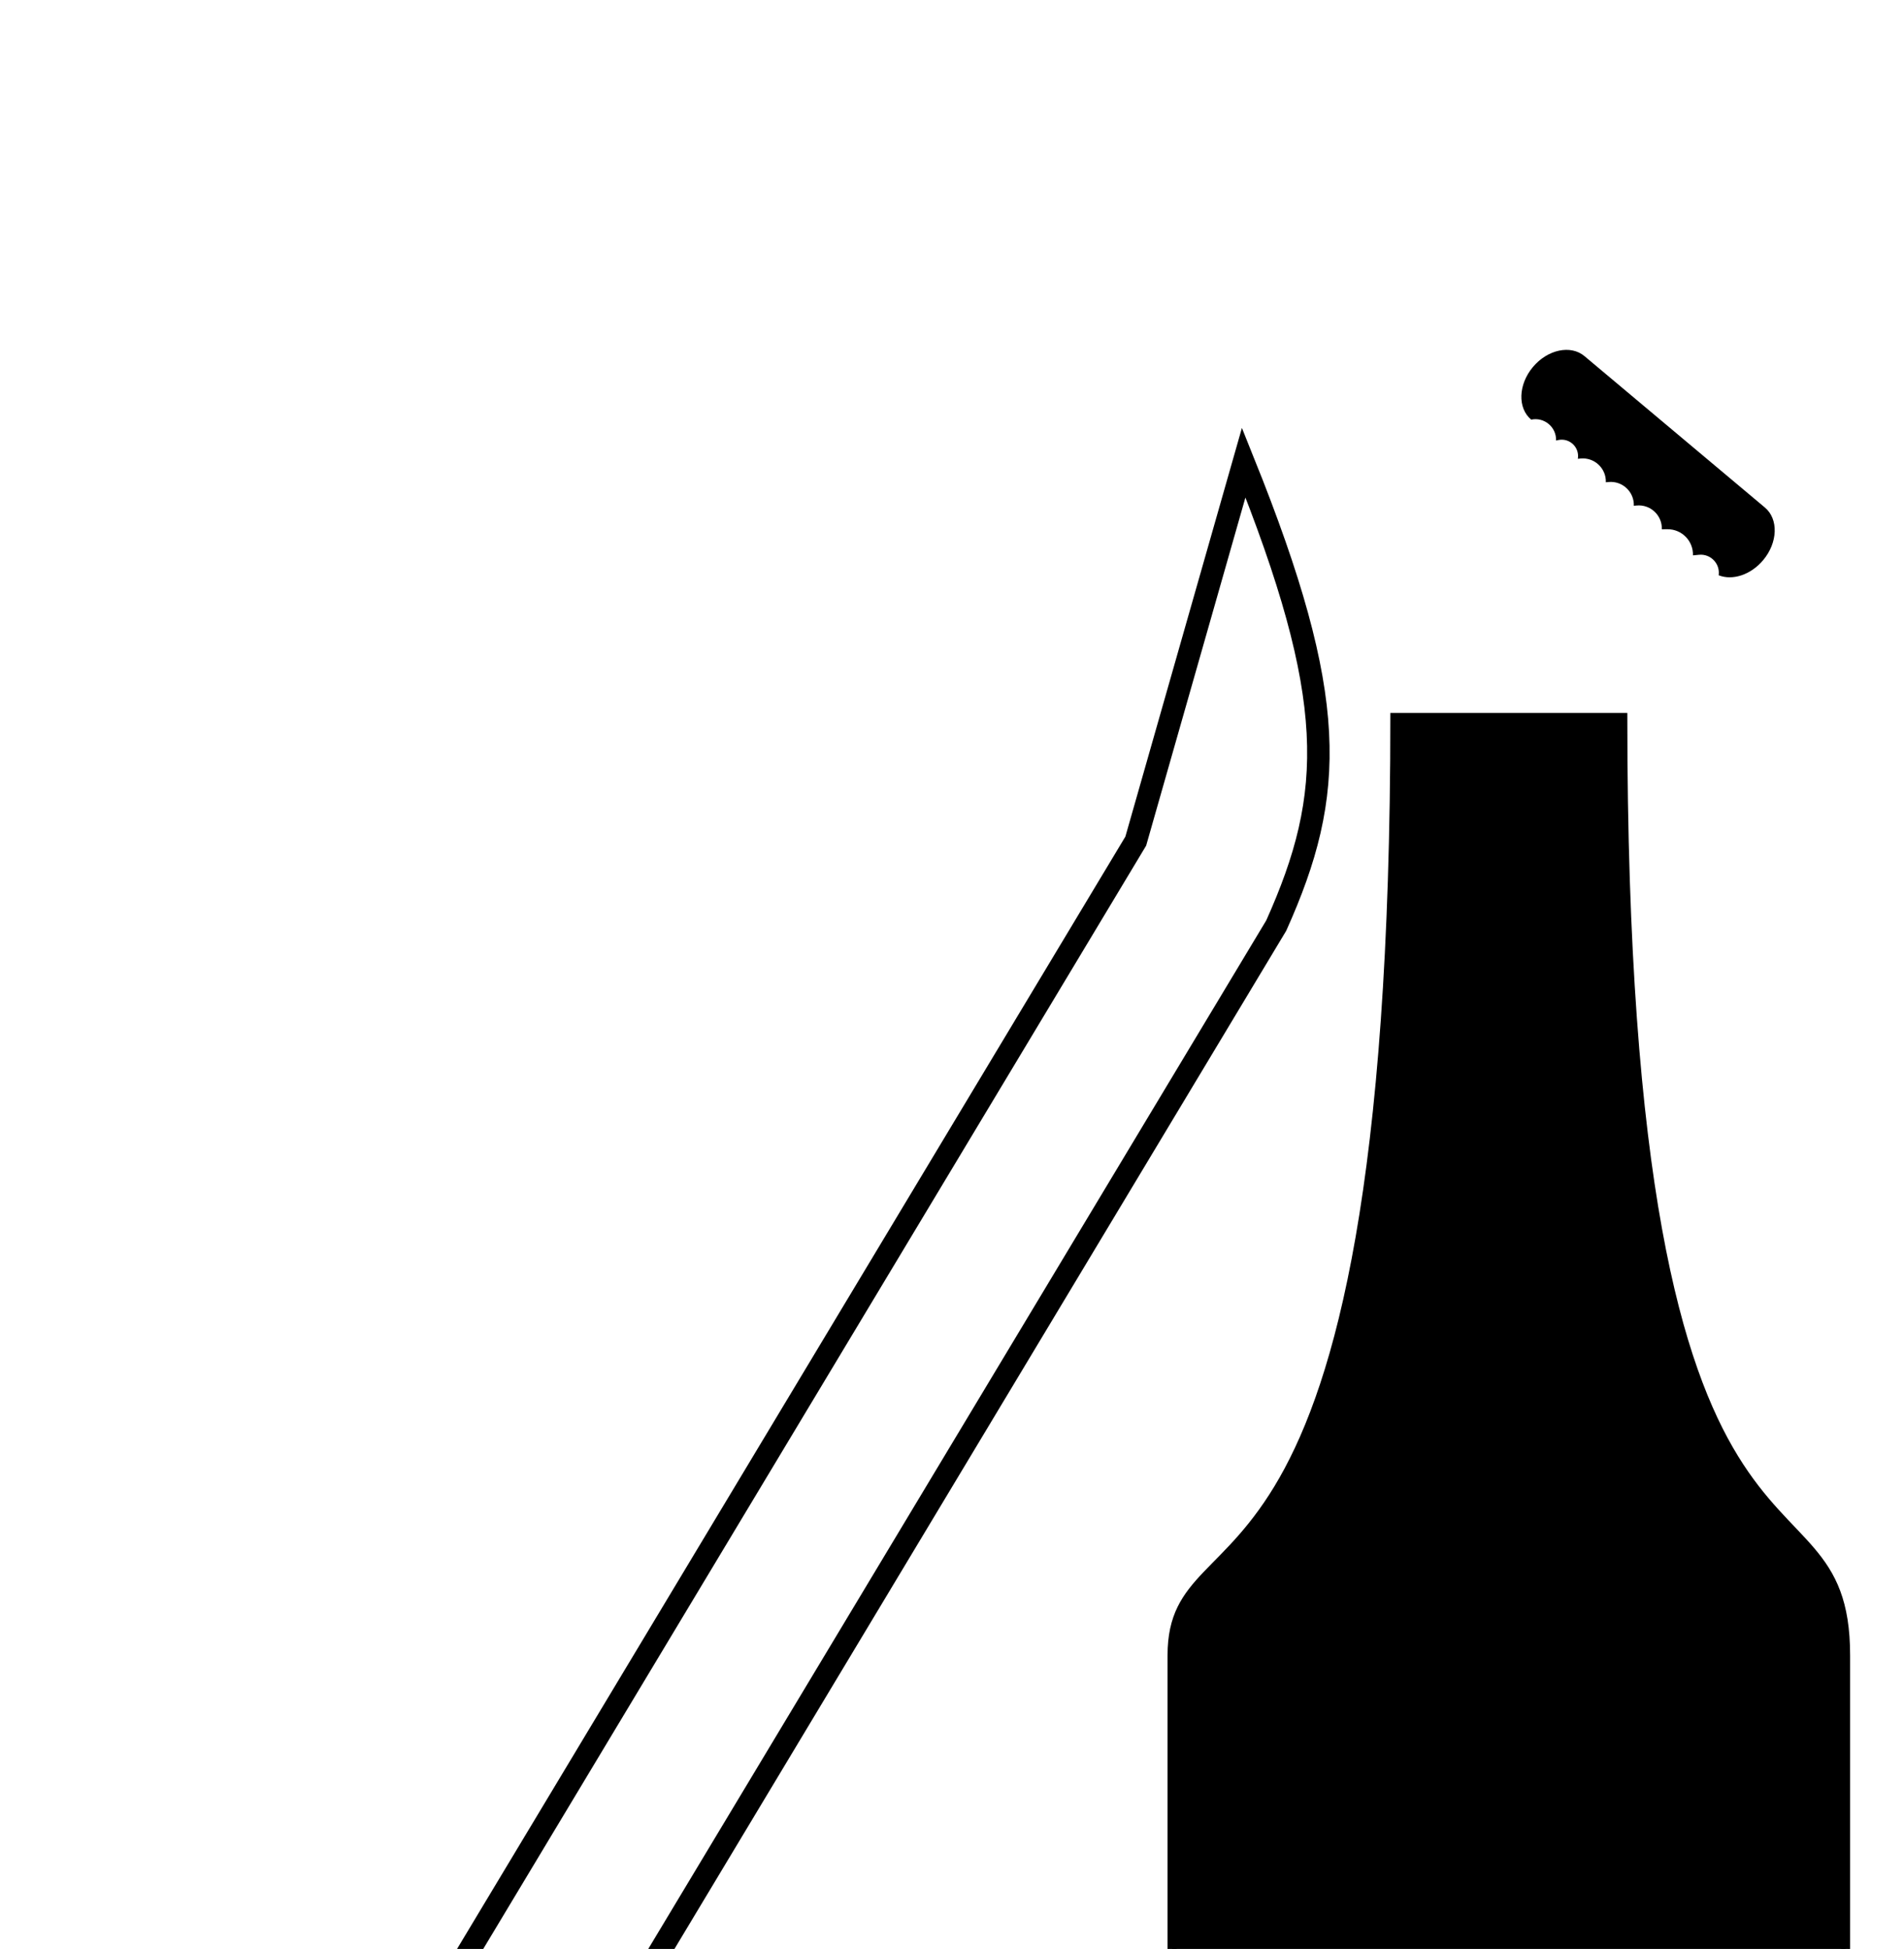 <svg width="424" height="434" viewBox="0 0 424 434" fill="none" xmlns="http://www.w3.org/2000/svg">
<g clip-path="url(#clip0_1017_48)">
<path d="M261 368.615H336V159.769H310.615C310.615 368.615 261 334 261 368.615Z" fill="black"/>
<path d="M336 368.615H411C411 321.308 361.385 368.615 361.385 159.769H336V368.615Z" fill="black"/>
<path d="M261 646.692H353.308H411V368.615H336H261V646.692Z" fill="black"/>
<path d="M261 646.692H353.308H411M261 646.692C261 646.692 261 477.211 261 368.615M261 646.692V368.615M411 646.692C411 646.692 411 415.923 411 368.615M411 646.692V368.615M411 368.615C381.711 368.615 336 368.615 336 368.615M411 368.615C411 321.308 361.385 368.615 361.385 159.769H336M411 368.615H336M261 368.615C290.289 368.615 336 368.615 336 368.615M261 368.615C261 334 310.615 368.615 310.615 159.769H336M261 368.615H336M336 368.615V159.769" stroke="black" stroke-width="2"/>
<path fill-rule="evenodd" clip-rule="evenodd" d="M393.024 113.018L352.843 79.301C349.782 76.733 344.644 77.817 341.367 81.722C338.09 85.627 337.915 90.875 340.976 93.444V93.444C343.895 92.828 346.618 95.113 346.518 98.094V98.094L347.018 97.989C349.534 97.458 351.795 99.628 351.368 102.164V102.164L351.962 102.105C355.054 101.803 357.707 104.29 357.603 107.395V107.395L358.197 107.337C361.289 107.035 363.942 109.522 363.838 112.627V112.627L364.432 112.569C367.524 112.267 370.177 114.754 370.073 117.859V117.859L371.332 117.851C374.532 117.829 377.108 120.474 377.001 123.672V123.672L378.351 123.54C380.941 123.287 383.088 125.522 382.73 128.1V128.1C385.779 129.321 389.869 128.034 392.633 124.739C395.91 120.834 396.085 115.586 393.024 113.018Z" fill="black"/>
<path d="M284.209 206.102C297.439 176.626 298.091 155.556 276.963 103L252.922 187.303L-84.723 749.24C-158.235 871.584 -17.552 1000.65 146.015 887.882C15.422 954.63 -117.49 860.389 -53.437 768.039L284.209 206.102Z" stroke="black" stroke-width="5"/>
</g>
<defs>
<clipPath id="clip0_1017_48">
<rect width="424" height="434" fill="white"/>
</clipPath>
</defs>
</svg>
